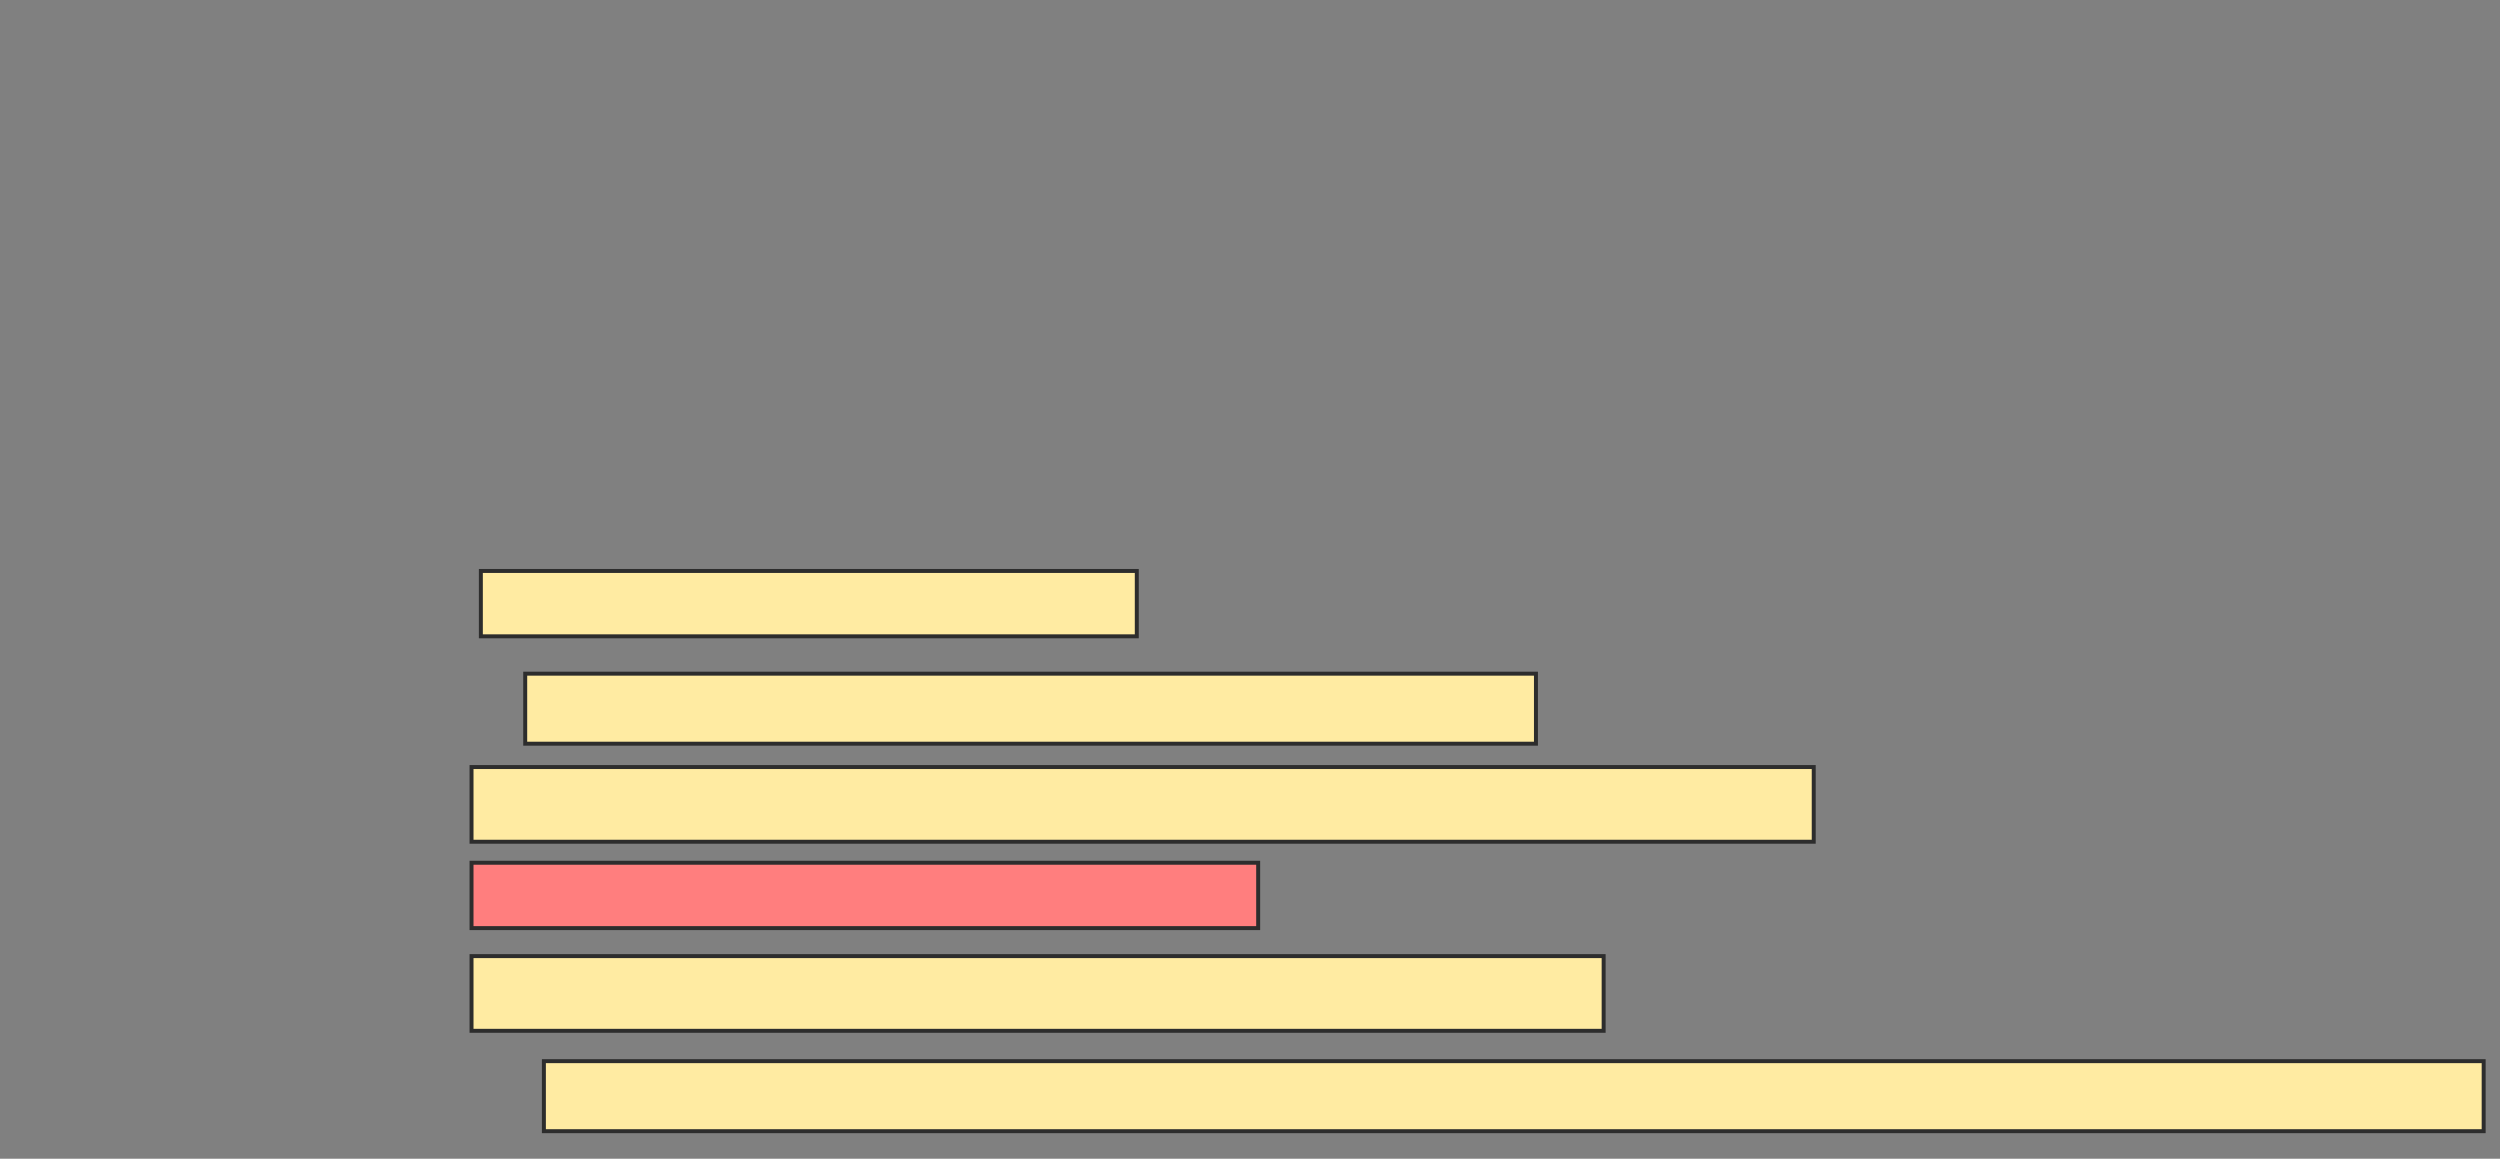 <svg xmlns="http://www.w3.org/2000/svg" width="630" height="292">
 <rect width="100%" height="100%" fill="#808080" stroke="none"/>
 <!-- Created with Image Occlusion Enhanced -->
 <g>
  <title>Labels</title>
 </g>
 <g>
  <title>Masks</title>
  <rect id="591a6813004242c29914ba95fd8c9363-ao-1" height="16.471" width="165.294" y="143.882" x="121.176" stroke="#2D2D2D" fill="#FFEBA2"/>
  <rect id="591a6813004242c29914ba95fd8c9363-ao-2" height="17.647" width="254.706" y="169.765" x="132.353" stroke="#2D2D2D" fill="#FFEBA2"/>
  <rect id="591a6813004242c29914ba95fd8c9363-ao-3" height="18.824" width="338.235" y="193.294" x="118.824" stroke="#2D2D2D" fill="#FFEBA2"/>
  <rect id="591a6813004242c29914ba95fd8c9363-ao-4" height="16.471" width="198.235" y="217.412" x="118.824" stroke="#2D2D2D" fill="#FF7E7E" class="qshape"/>
  <rect id="591a6813004242c29914ba95fd8c9363-ao-5" height="18.824" width="285.294" y="240.941" x="118.824" stroke="#2D2D2D" fill="#FFEBA2"/>
  <rect id="591a6813004242c29914ba95fd8c9363-ao-6" height="17.647" width="488.824" y="267.412" x="137.059" stroke="#2D2D2D" fill="#FFEBA2"/>
 </g>
</svg>